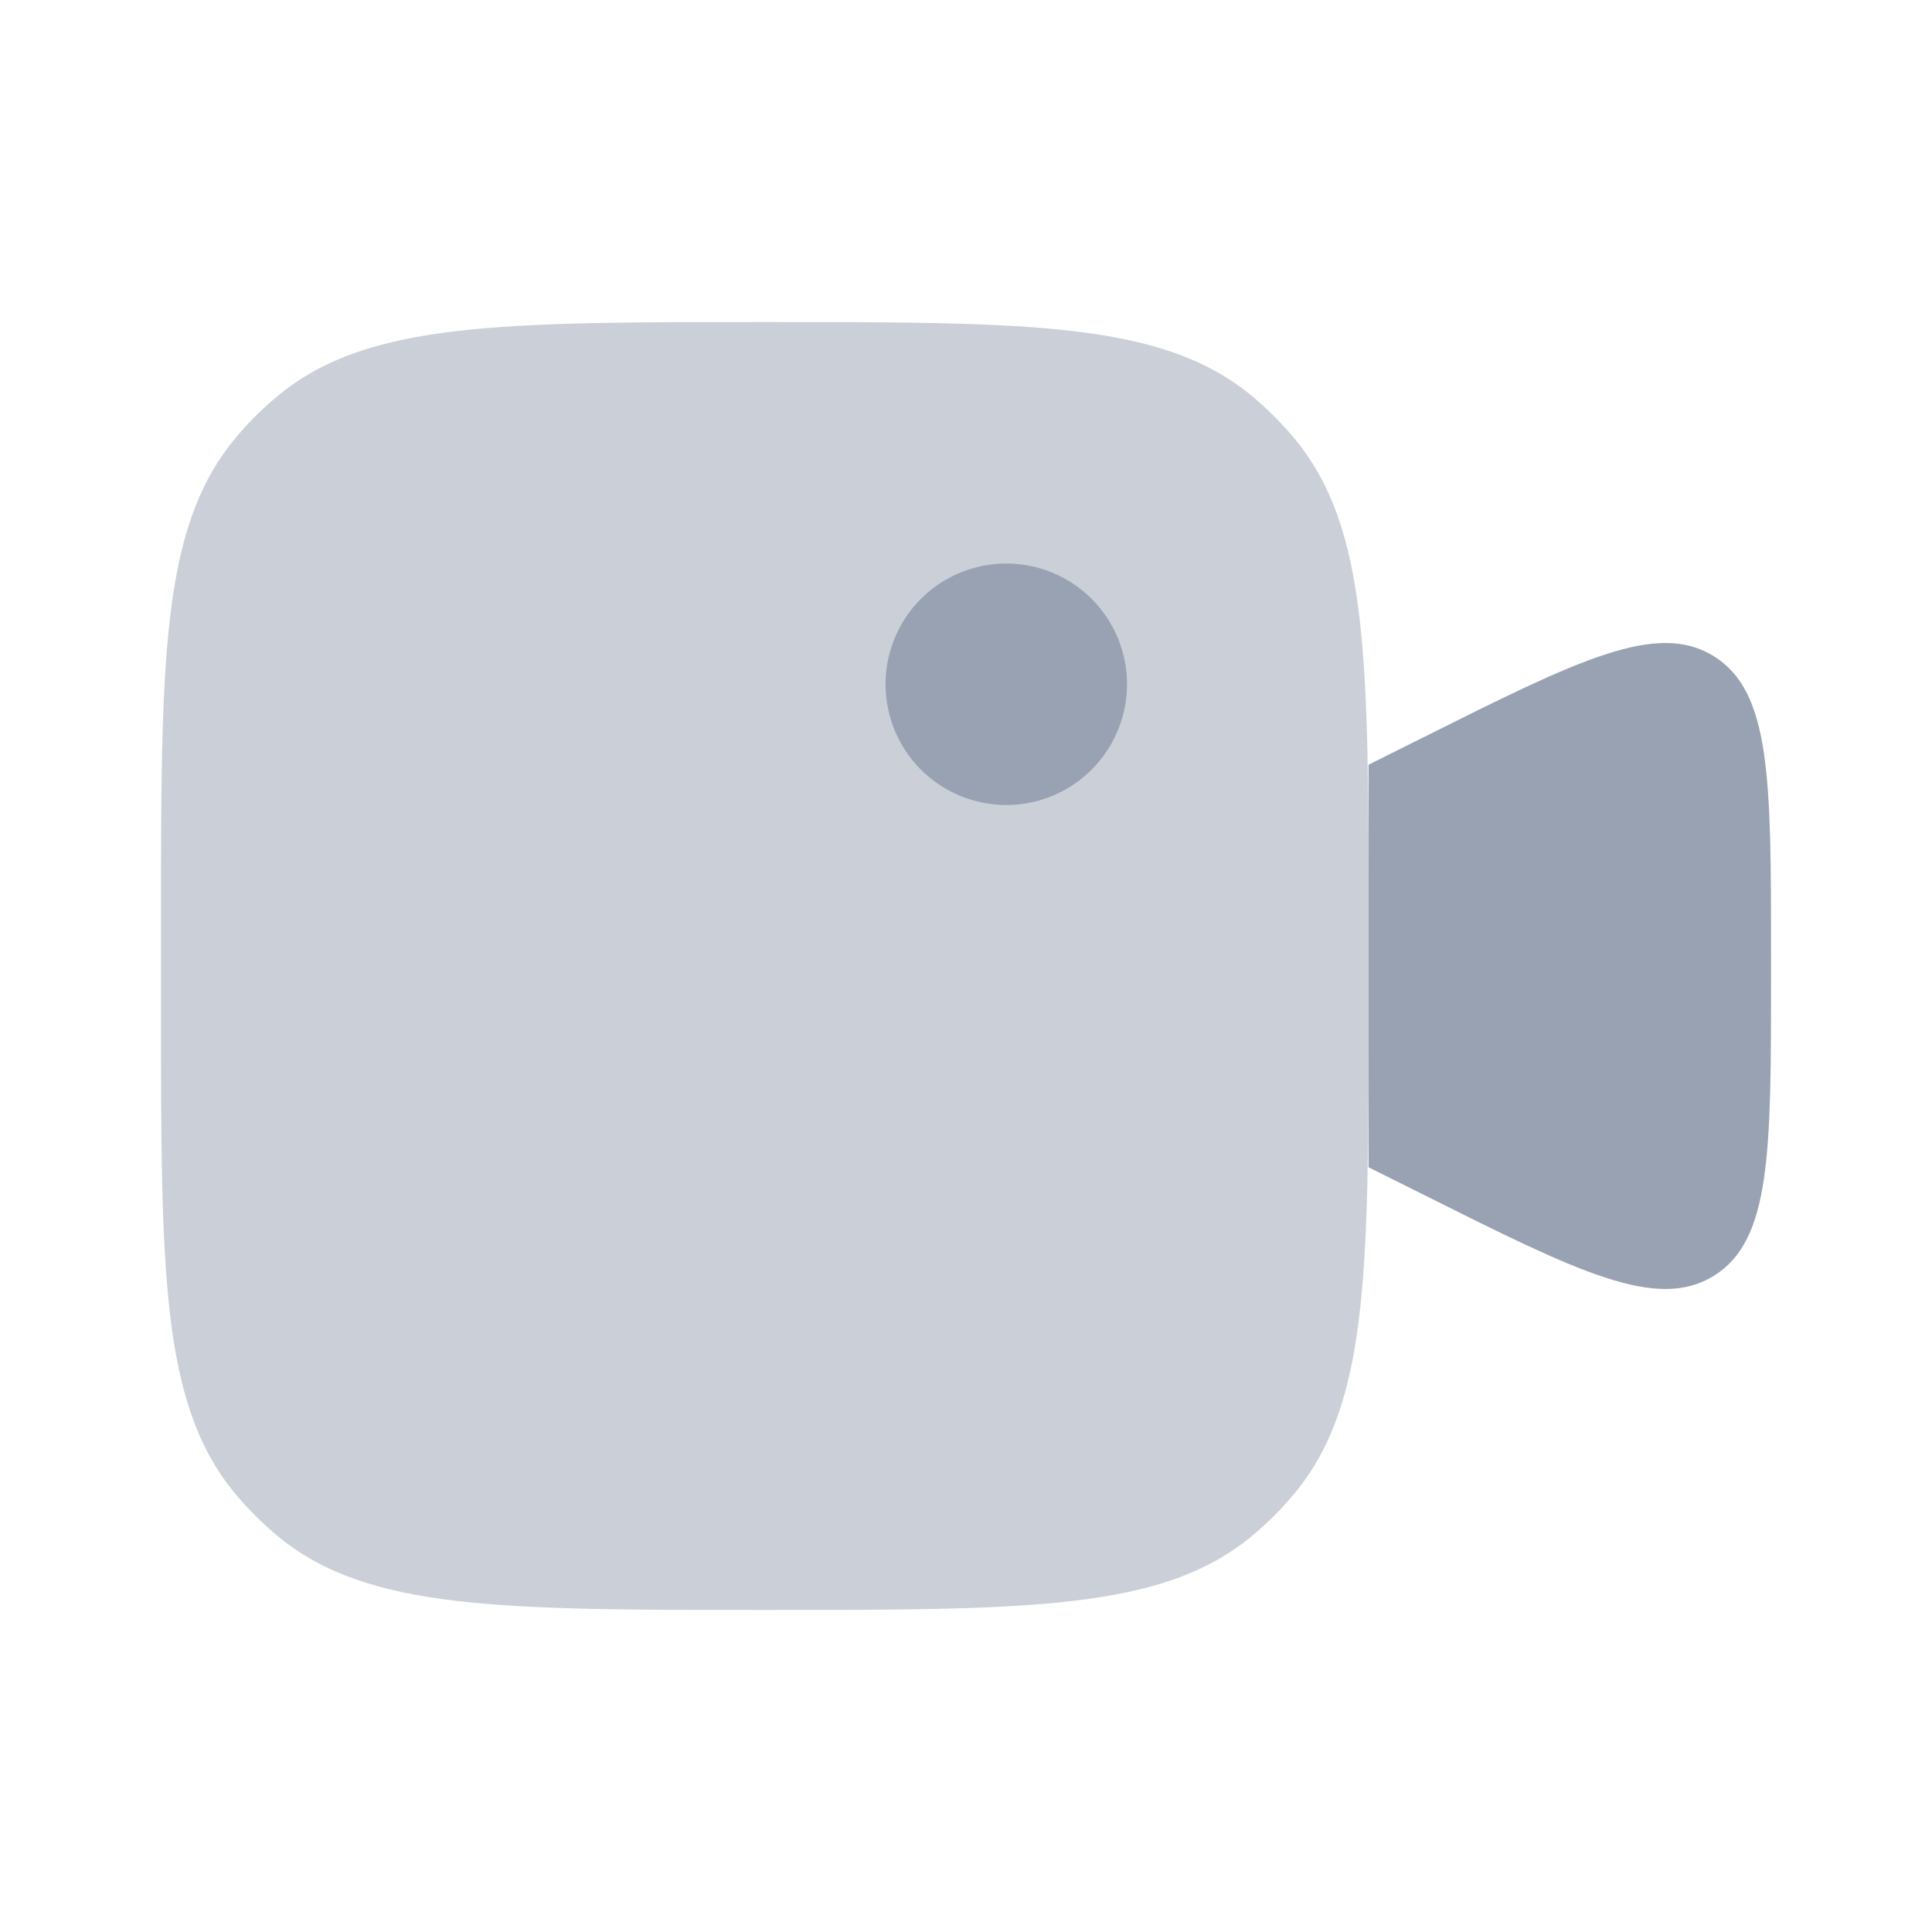 <svg  viewBox="0 0 28 28" fill="none" xmlns="http://www.w3.org/2000/svg">
<path d="M19.834 11.083L20.601 10.7C22.872 9.564 24.008 8.996 24.836 9.509C25.667 10.023 25.667 11.292 25.667 13.83V14.17C25.667 16.709 25.667 17.977 24.837 18.491C24.007 19.004 22.872 18.436 20.602 17.3L19.834 16.917V11.083Z" fill="#98A2B3"/>
<path opacity="0.5" fill-rule="evenodd" clip-rule="evenodd" d="M3.393 6.372C2.333 7.665 2.333 9.581 2.333 13.417V14.583C2.333 18.418 2.333 20.336 3.393 21.628C3.587 21.864 3.803 22.08 4.039 22.274C5.332 23.333 7.247 23.333 11.084 23.333C14.918 23.333 16.836 23.333 18.128 22.274C18.364 22.08 18.58 21.864 18.774 21.628C19.834 20.335 19.834 18.419 19.834 14.583V13.417C19.834 9.582 19.834 7.664 18.774 6.372C18.58 6.136 18.364 5.92 18.128 5.726C16.835 4.667 14.919 4.667 11.084 4.667C7.249 4.667 5.331 4.667 4.039 5.726C3.803 5.92 3.587 6.136 3.393 6.372Z" fill="#98A2B3"/>
<path d="M16.334 9.917C16.334 10.146 16.288 10.374 16.2 10.586C16.112 10.799 15.983 10.992 15.821 11.154C15.658 11.317 15.466 11.445 15.253 11.534C15.041 11.621 14.813 11.667 14.584 11.667C14.354 11.667 14.126 11.621 13.914 11.534C13.701 11.445 13.509 11.317 13.346 11.154C13.184 10.992 13.055 10.799 12.967 10.586C12.879 10.374 12.834 10.146 12.834 9.917C12.834 9.453 13.018 9.007 13.346 8.679C13.674 8.351 14.119 8.167 14.584 8.167C15.048 8.167 15.493 8.351 15.821 8.679C16.149 9.007 16.334 9.453 16.334 9.917Z" fill="#98A2B3"/>
</svg>

